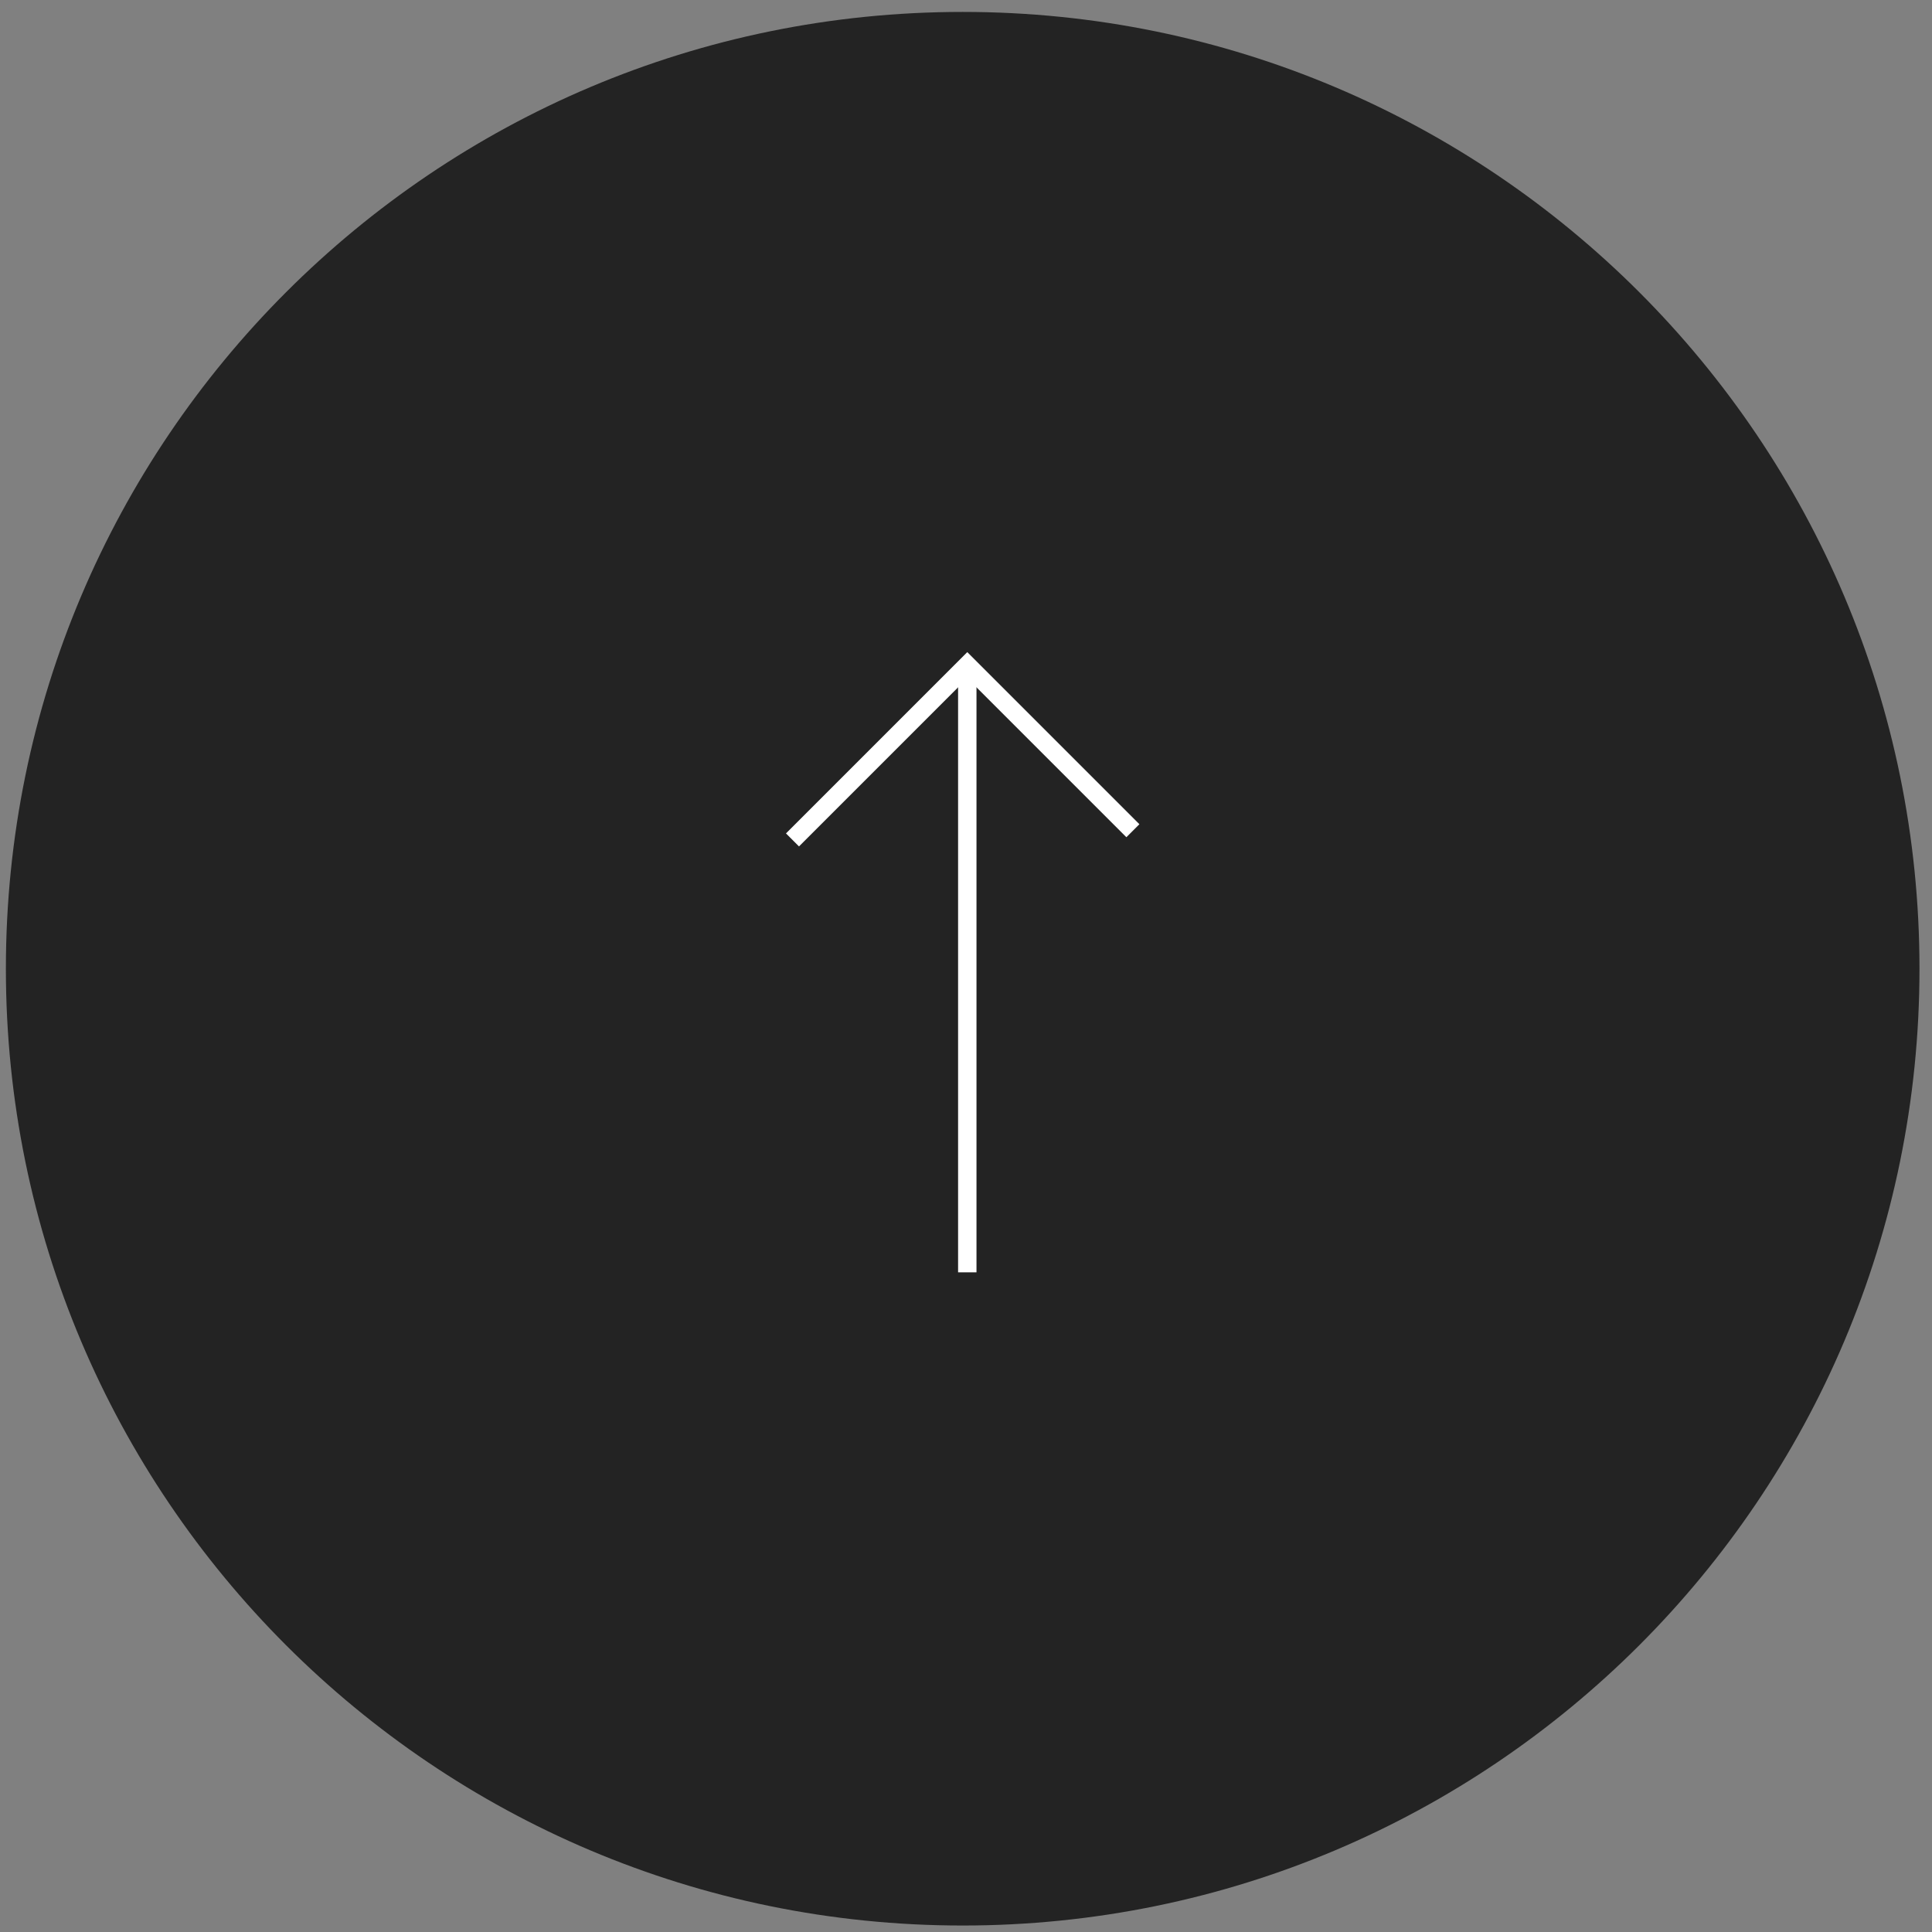 <svg xmlns="http://www.w3.org/2000/svg" width="105" height="105" viewBox="0 0 105 105"><rect x="0" y="0" width="105" height="105" fill="#808080" stroke="none"/><g><g><path fill="#232323" d="M.32 52.648c0 28.72 23.281 52 52 52 28.72 0 52-23.28 52-52 0-28.719-23.28-52-52-52-28.719 0-52 23.281-52 52z"/></g><g><path fill="none" stroke="#fff" stroke-miterlimit="20" d="M52.57 69.148v-33"/></g><g><path fill="none" stroke="#fff" stroke-miterlimit="20" d="M43.07 45.648v0l9.5-9.5v0l9 9v0"/></g></g></svg>
